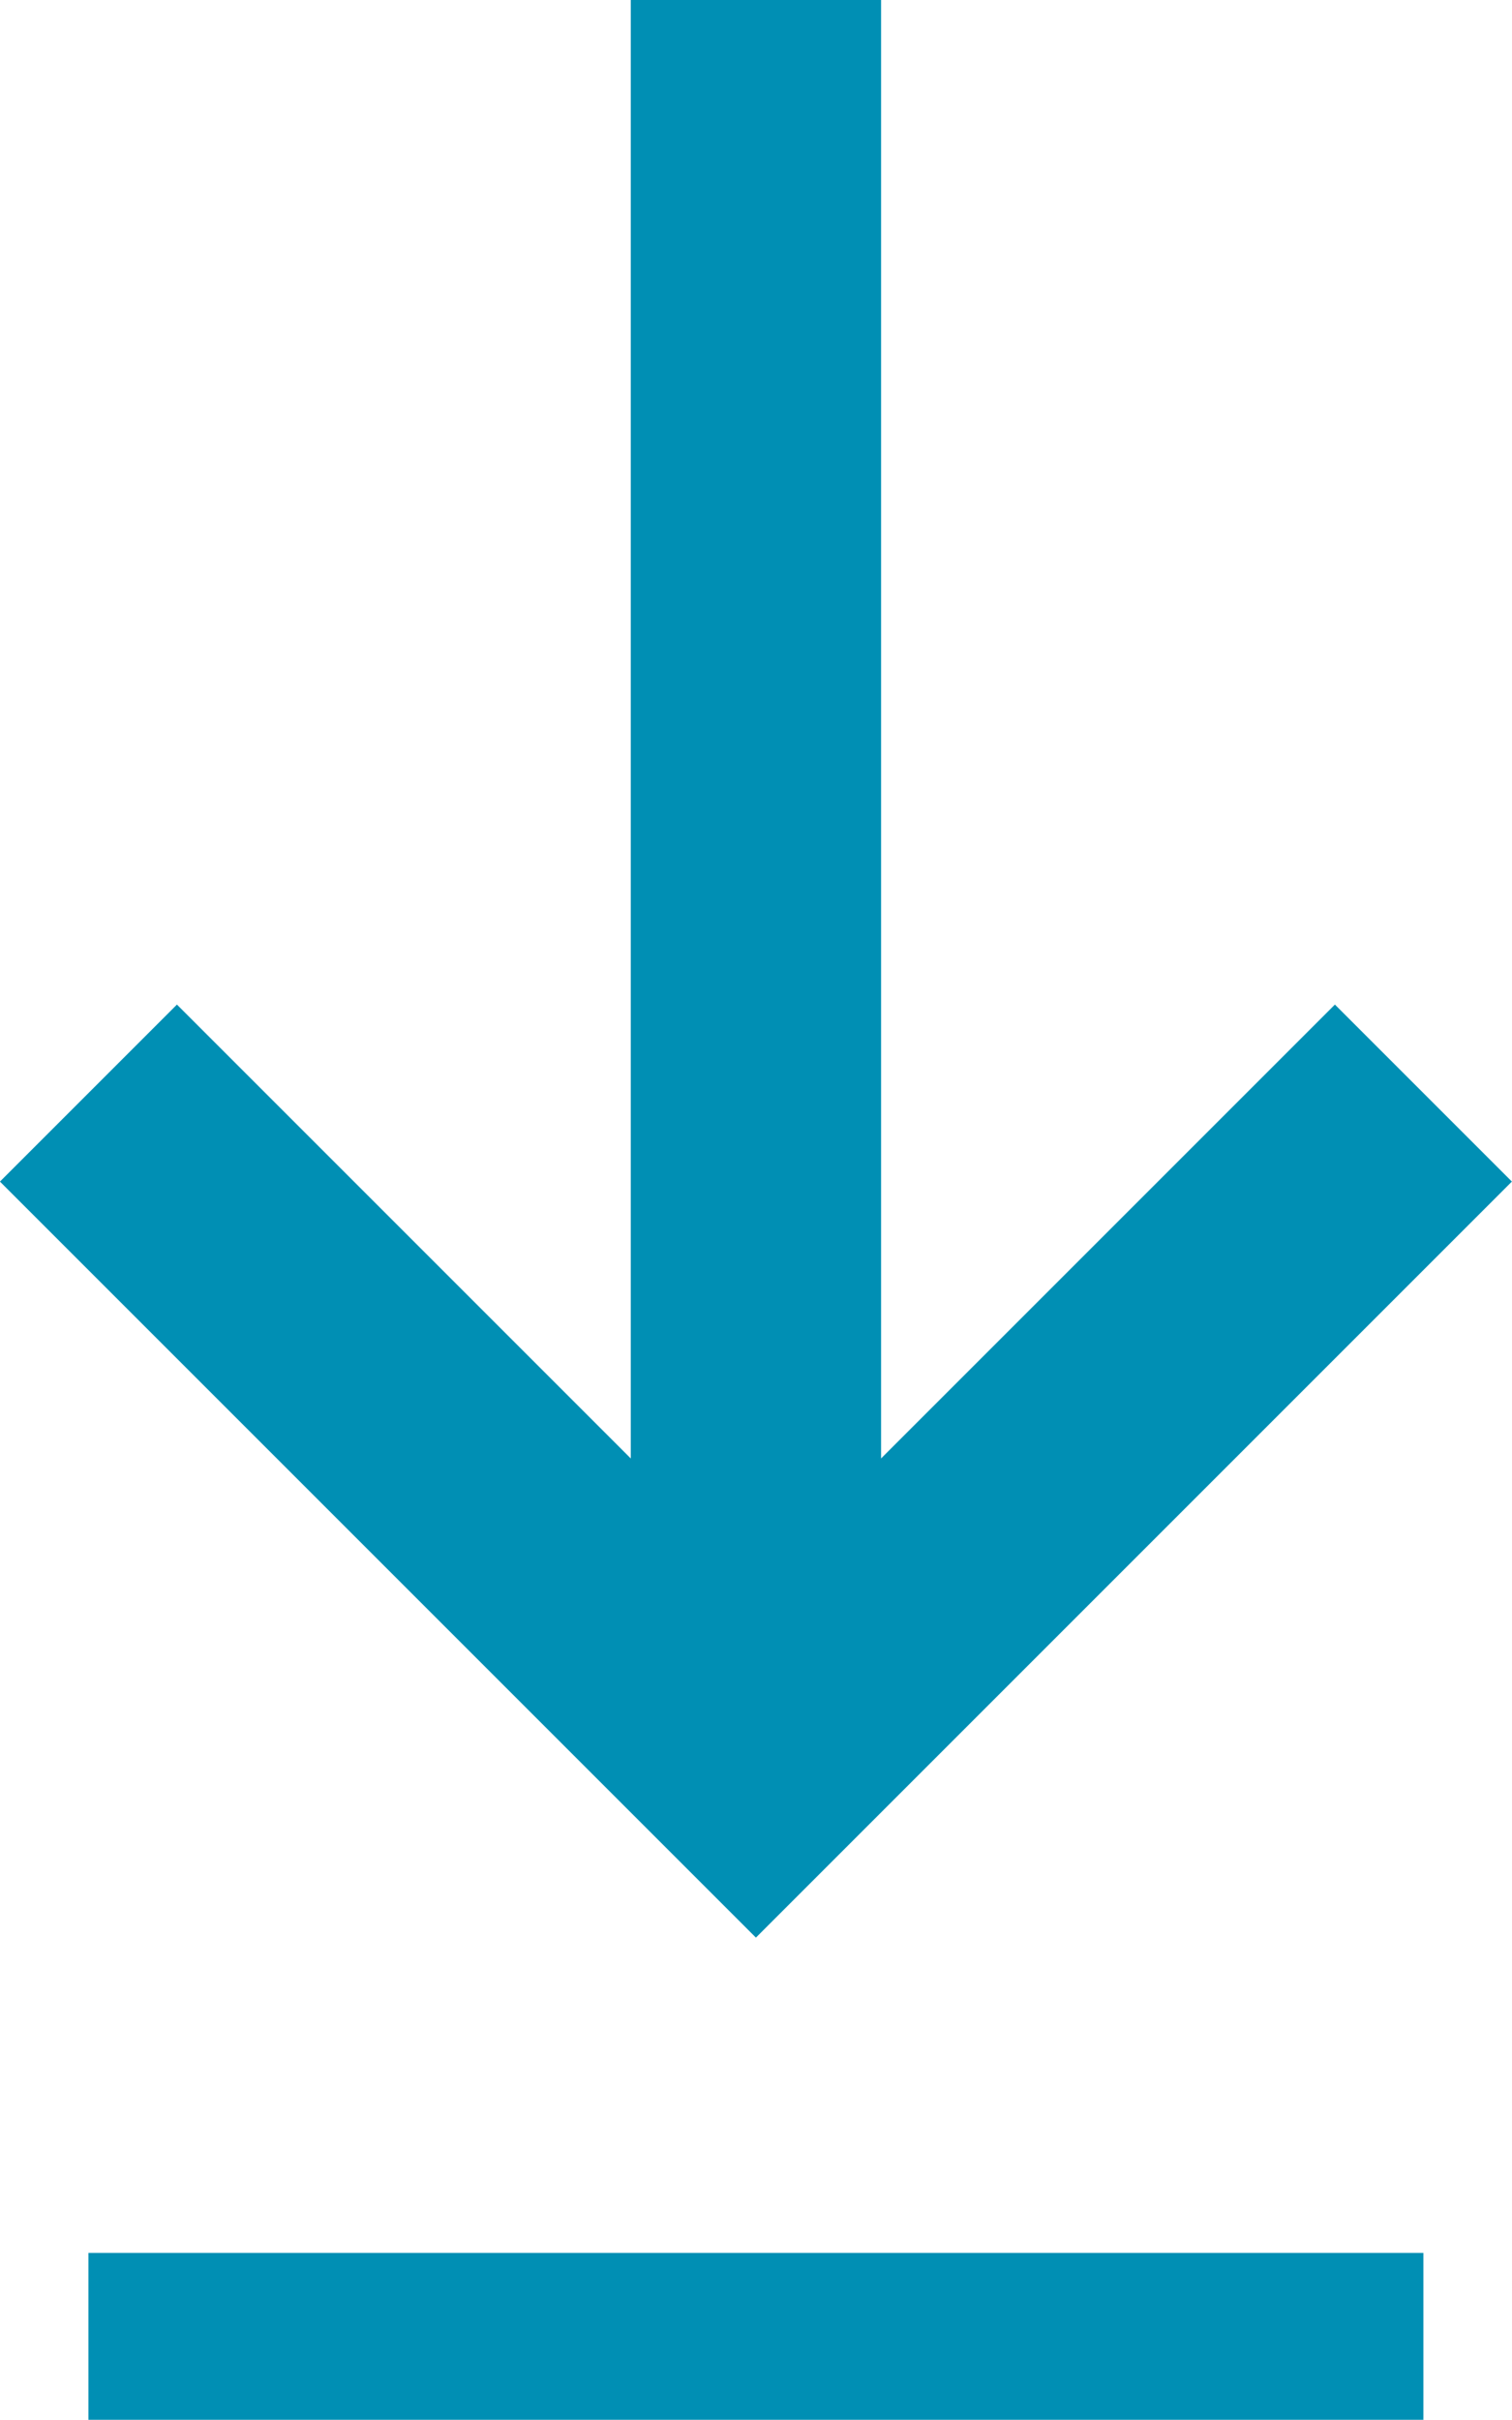 <svg xmlns="http://www.w3.org/2000/svg" width="9.061" height="14.5" viewBox="0 0 9.061 14.5">
  <g id="Download_Icon" data-name="Download Icon" transform="translate(0.53)">
    <line id="Line_13" data-name="Line 13" y2="10" transform="translate(4)" fill="none" stroke="#008fb4" stroke-width="1.5"/>
    <path id="Path_13" data-name="Path 13" d="M623.383,671.517l4,4,4-4" transform="translate(-623.383 -664.967)" fill="none" stroke="#008fb4" stroke-width="1.5"/>
    <line id="Line_14" data-name="Line 14" x2="8" transform="translate(0 14)" fill="none" stroke="#008fb4" stroke-width="1"/>
  </g>
</svg>
